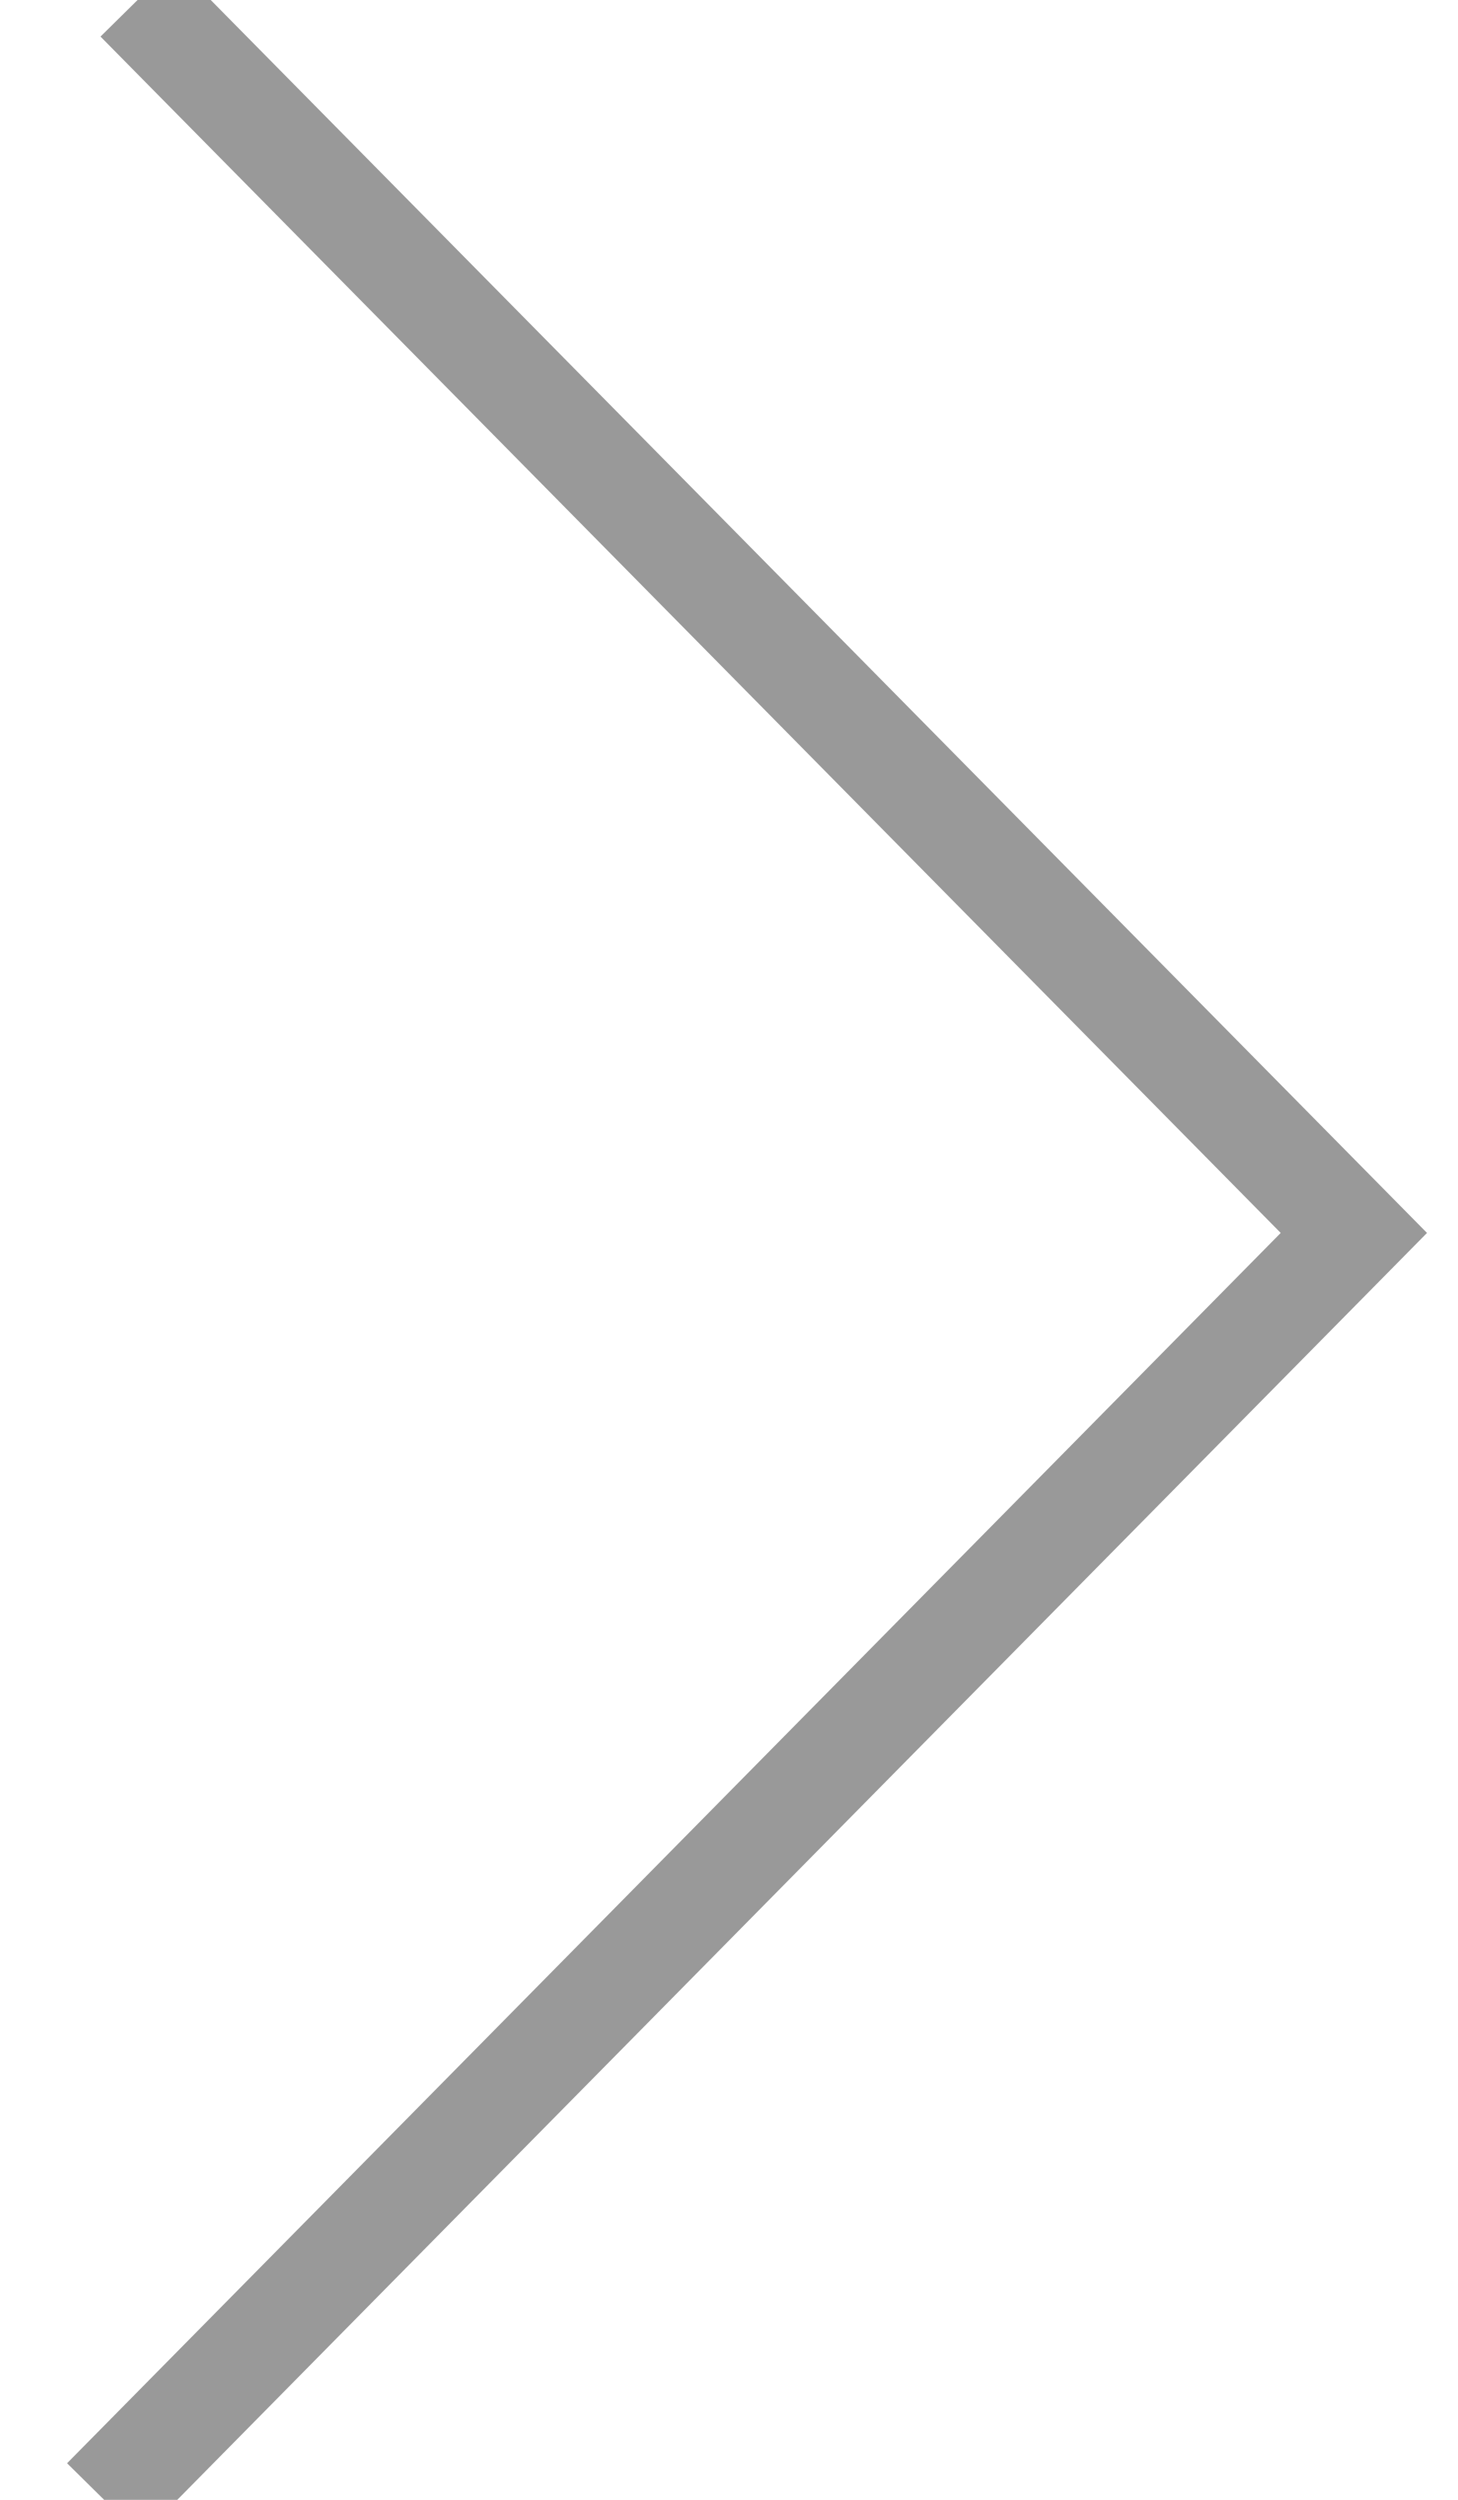 <svg xmlns="http://www.w3.org/2000/svg" xmlns:xlink="http://www.w3.org/1999/xlink" width="14" height="24" version="1.1" viewBox="0 0 14 24"><title>icon_arrow</title><desc>Created with Sketch.</desc><g id="Page-1" fill="none" fill-rule="evenodd" stroke="none" stroke-width="1"><g id="开票历史" stroke="#999" transform="translate(-677, -298)"><polyline id="icon_arrow" points="678.321 298 690 309.837 678 322"/></g></g></svg>